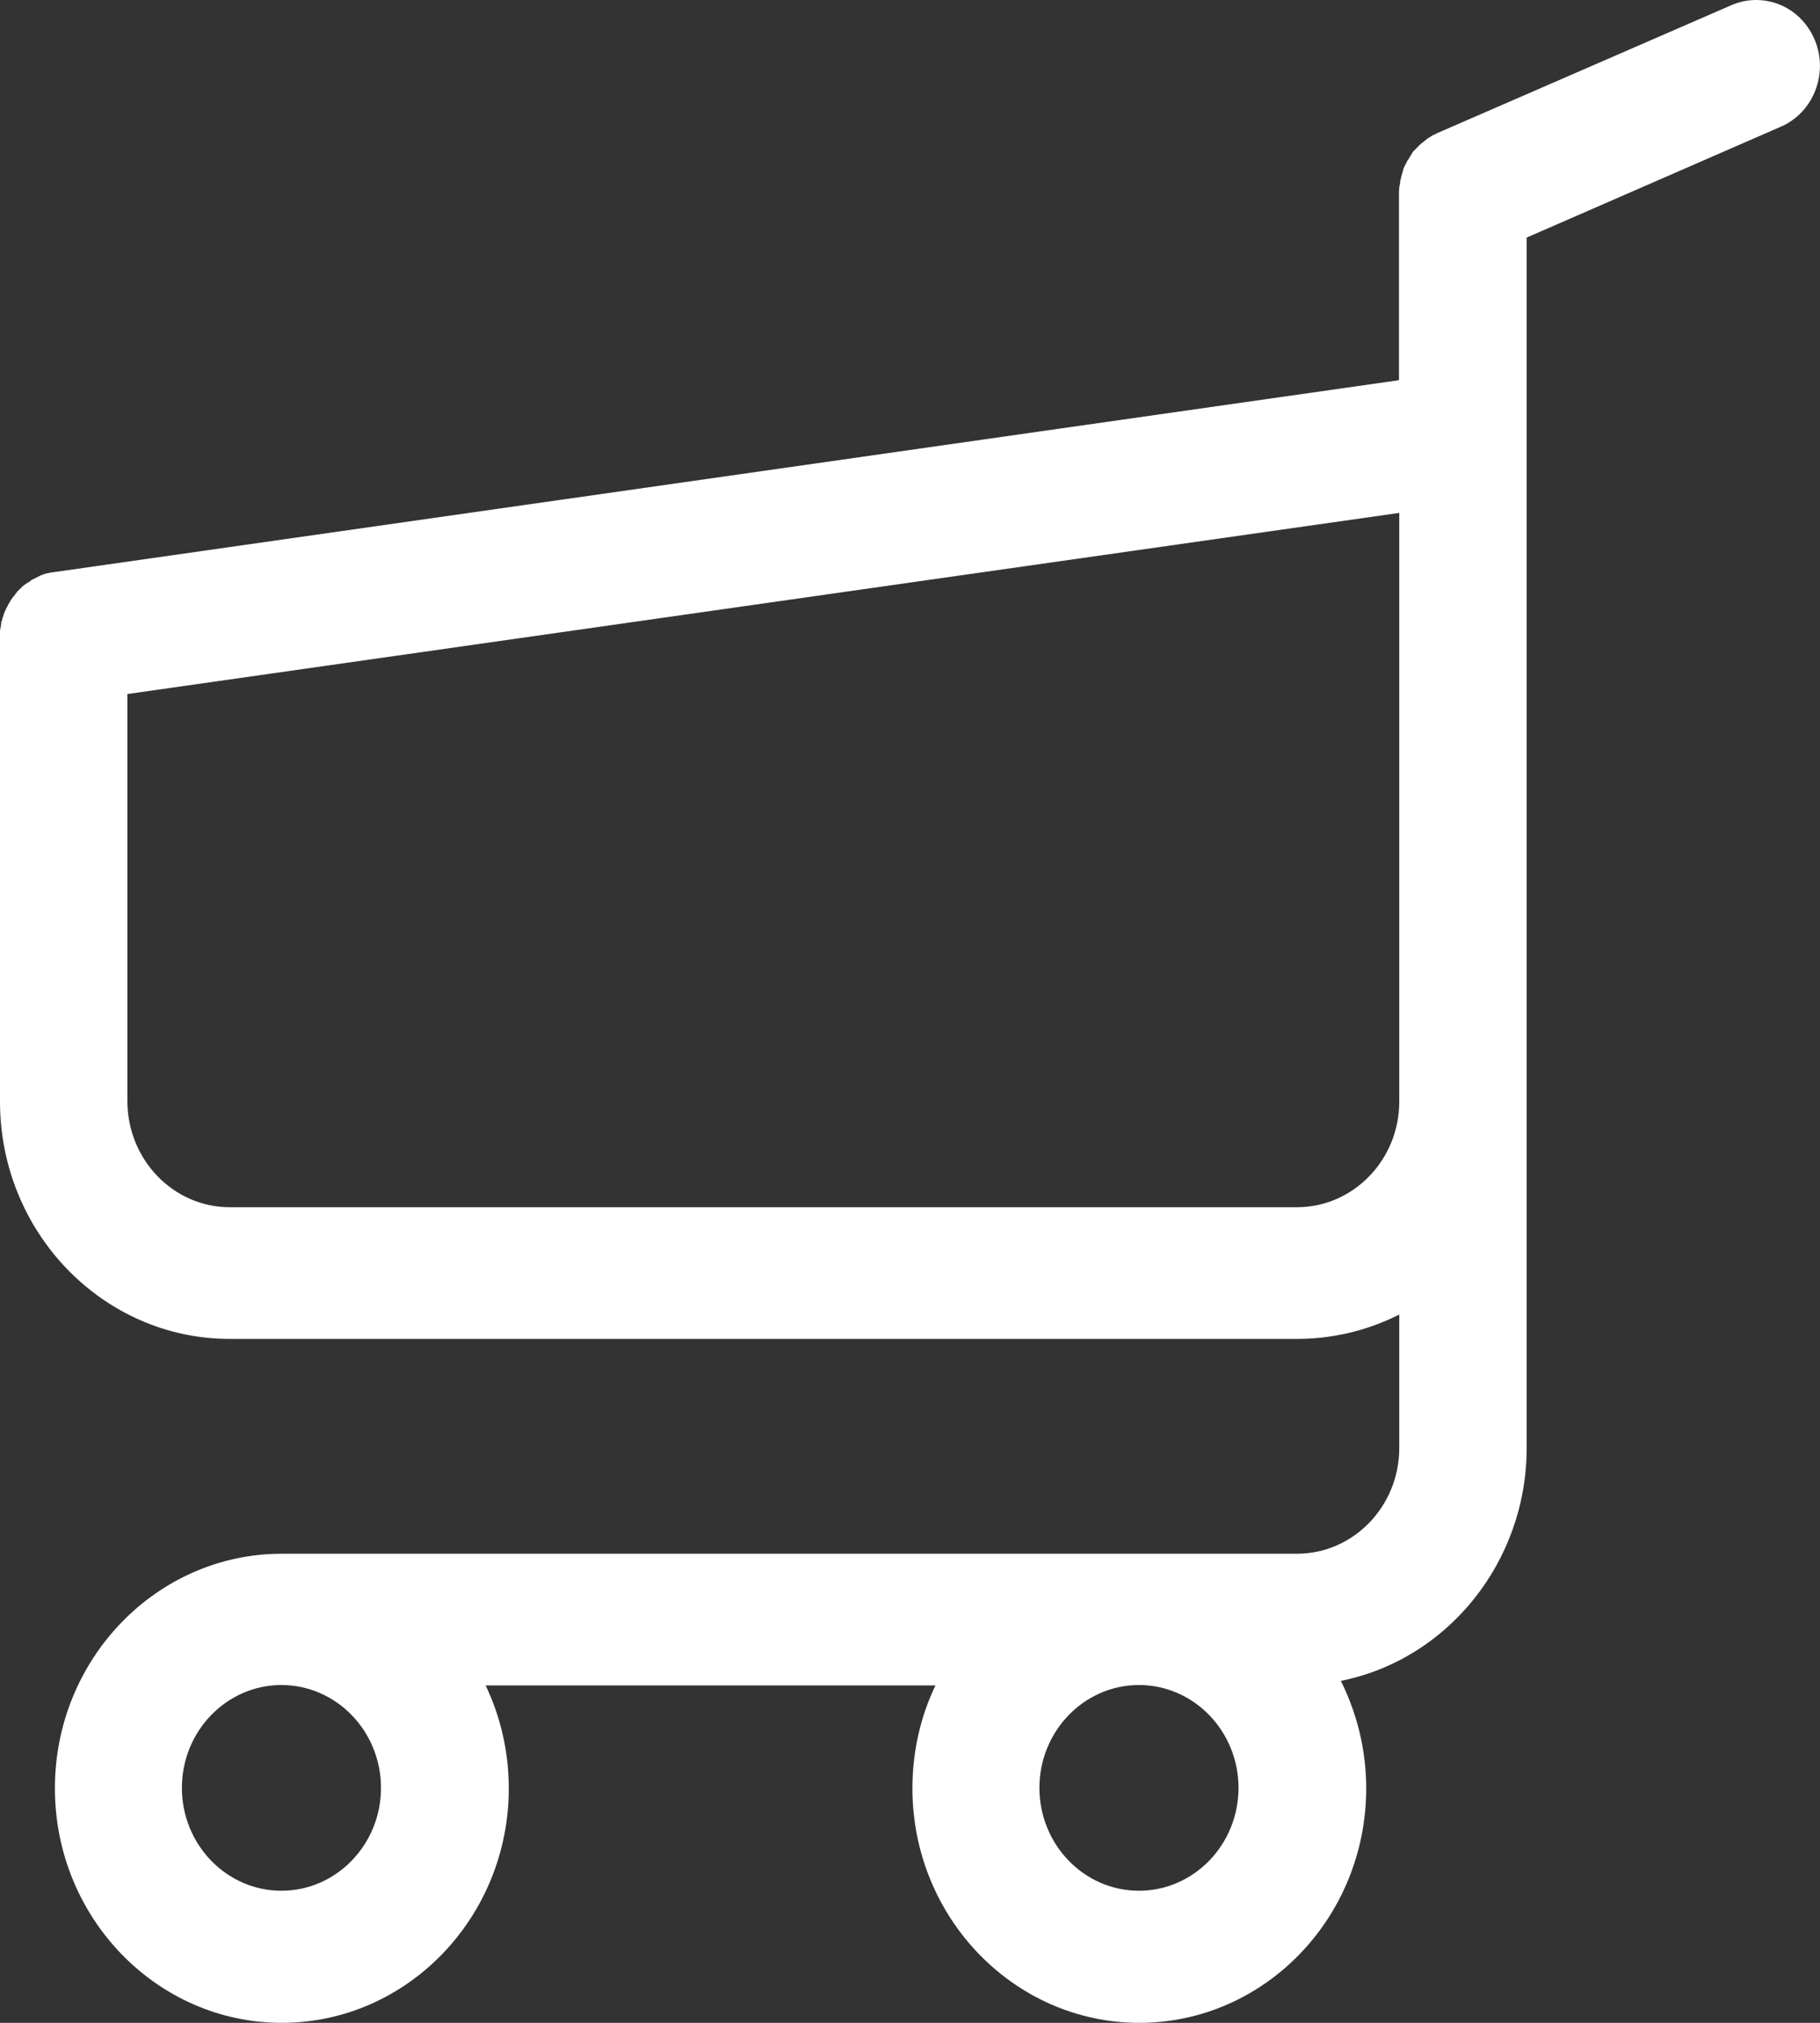 <svg xmlns="http://www.w3.org/2000/svg" xmlns:xlink="http://www.w3.org/1999/xlink" preserveAspectRatio="xMidYMid" width="18" height="20" viewBox="0 0 18 20">
  <rect x="0" y="0" width="18" height="20" fill="#333333" stroke="none"/>
  <defs>
    <style>
      .cls-1 {
        fill: #fff;
        fill-rule: evenodd;
      }
    </style>
  </defs>
  <path d="M12.827,13.238 L2.272,13.238 C1.019,13.238 -0.000,12.185 -0.000,10.891 L-0.000,6.252 C-0.000,6.242 -0.000,6.225 0.006,6.204 C0.006,6.200 0.007,6.196 0.008,6.192 C0.009,6.182 0.010,6.173 0.012,6.167 L0.012,6.150 L0.019,6.135 C0.020,6.129 0.022,6.123 0.024,6.115 L0.027,6.106 C0.029,6.101 0.031,6.093 0.035,6.083 C0.036,6.077 0.039,6.065 0.046,6.051 C0.048,6.047 0.050,6.043 0.053,6.036 L0.057,6.024 C0.062,6.015 0.067,6.005 0.073,5.995 L0.082,5.977 C0.086,5.969 0.089,5.964 0.093,5.959 C0.097,5.950 0.103,5.941 0.111,5.929 C0.119,5.914 0.128,5.904 0.136,5.895 C0.140,5.889 0.144,5.885 0.147,5.881 C0.153,5.872 0.158,5.865 0.163,5.860 C0.174,5.844 0.186,5.833 0.194,5.827 L0.221,5.799 L0.225,5.797 C0.231,5.791 0.240,5.783 0.252,5.776 C0.251,5.777 0.251,5.777 0.252,5.776 C0.261,5.769 0.270,5.763 0.278,5.759 C0.284,5.755 0.290,5.751 0.298,5.747 L0.307,5.737 L0.394,5.693 C0.405,5.687 0.415,5.684 0.423,5.682 C0.435,5.676 0.455,5.669 0.477,5.667 C0.480,5.666 0.482,5.665 0.485,5.665 C0.500,5.660 0.513,5.659 0.524,5.658 C0.530,5.657 0.537,5.655 0.546,5.655 L13.836,3.759 L13.836,1.919 C13.836,1.897 13.836,1.873 13.840,1.849 C13.840,1.841 13.842,1.832 13.845,1.823 C13.845,1.819 13.846,1.815 13.847,1.811 L13.848,1.789 L13.853,1.773 C13.854,1.768 13.855,1.762 13.857,1.756 C13.857,1.752 13.858,1.749 13.859,1.745 L13.874,1.694 C13.874,1.693 13.874,1.691 13.875,1.690 L13.880,1.671 C13.886,1.652 13.893,1.638 13.903,1.621 C13.905,1.616 13.908,1.609 13.912,1.602 C13.917,1.593 13.923,1.582 13.933,1.569 C13.934,1.568 13.935,1.566 13.936,1.565 C13.940,1.557 13.944,1.550 13.949,1.543 C13.953,1.535 13.958,1.526 13.966,1.515 L13.971,1.504 L14.030,1.444 C14.039,1.435 14.050,1.423 14.068,1.410 C14.071,1.408 14.074,1.405 14.078,1.403 C14.084,1.397 14.090,1.392 14.097,1.387 L14.111,1.375 C14.123,1.367 14.134,1.359 14.144,1.354 C14.145,1.353 14.146,1.352 14.148,1.351 L14.165,1.340 C14.175,1.335 14.185,1.331 14.195,1.326 C14.202,1.322 14.210,1.319 14.217,1.315 L17.124,0.051 C17.203,0.017 17.285,-0.000 17.370,-0.000 C17.624,-0.000 17.851,0.156 17.950,0.399 C18.085,0.730 17.934,1.113 17.614,1.252 L15.099,2.349 L15.099,14.316 C15.099,15.442 14.319,16.407 13.261,16.619 C13.426,16.949 13.512,17.314 13.512,17.681 C13.512,18.960 12.506,20.000 11.268,20.000 C10.031,20.000 9.024,18.960 9.024,17.681 C9.024,17.323 9.102,16.975 9.252,16.664 L4.803,16.664 C4.953,16.978 5.032,17.327 5.032,17.681 C5.032,18.960 4.025,20.000 2.787,20.000 C1.550,20.000 0.543,18.960 0.543,17.681 C0.543,16.402 1.550,15.362 2.787,15.362 L12.827,15.362 C13.385,15.362 13.839,14.893 13.839,14.316 L13.839,12.997 C13.527,13.155 13.180,13.238 12.827,13.238 ZM1.260,10.886 C1.260,11.465 1.714,11.936 2.272,11.936 L12.827,11.936 C13.385,11.936 13.839,11.467 13.839,10.891 L13.839,5.071 L1.260,6.862 L1.260,10.886 ZM11.264,18.694 C11.807,18.694 12.249,18.238 12.249,17.677 C12.249,17.116 11.807,16.660 11.264,16.660 C10.722,16.660 10.280,17.116 10.280,17.677 C10.280,18.238 10.722,18.694 11.264,18.694 ZM2.783,18.694 C3.326,18.694 3.768,18.238 3.768,17.677 C3.768,17.116 3.326,16.660 2.783,16.660 C2.241,16.660 1.799,17.116 1.799,17.677 C1.799,18.238 2.241,18.694 2.783,18.694 Z" class="cls-1"/>
</svg>
